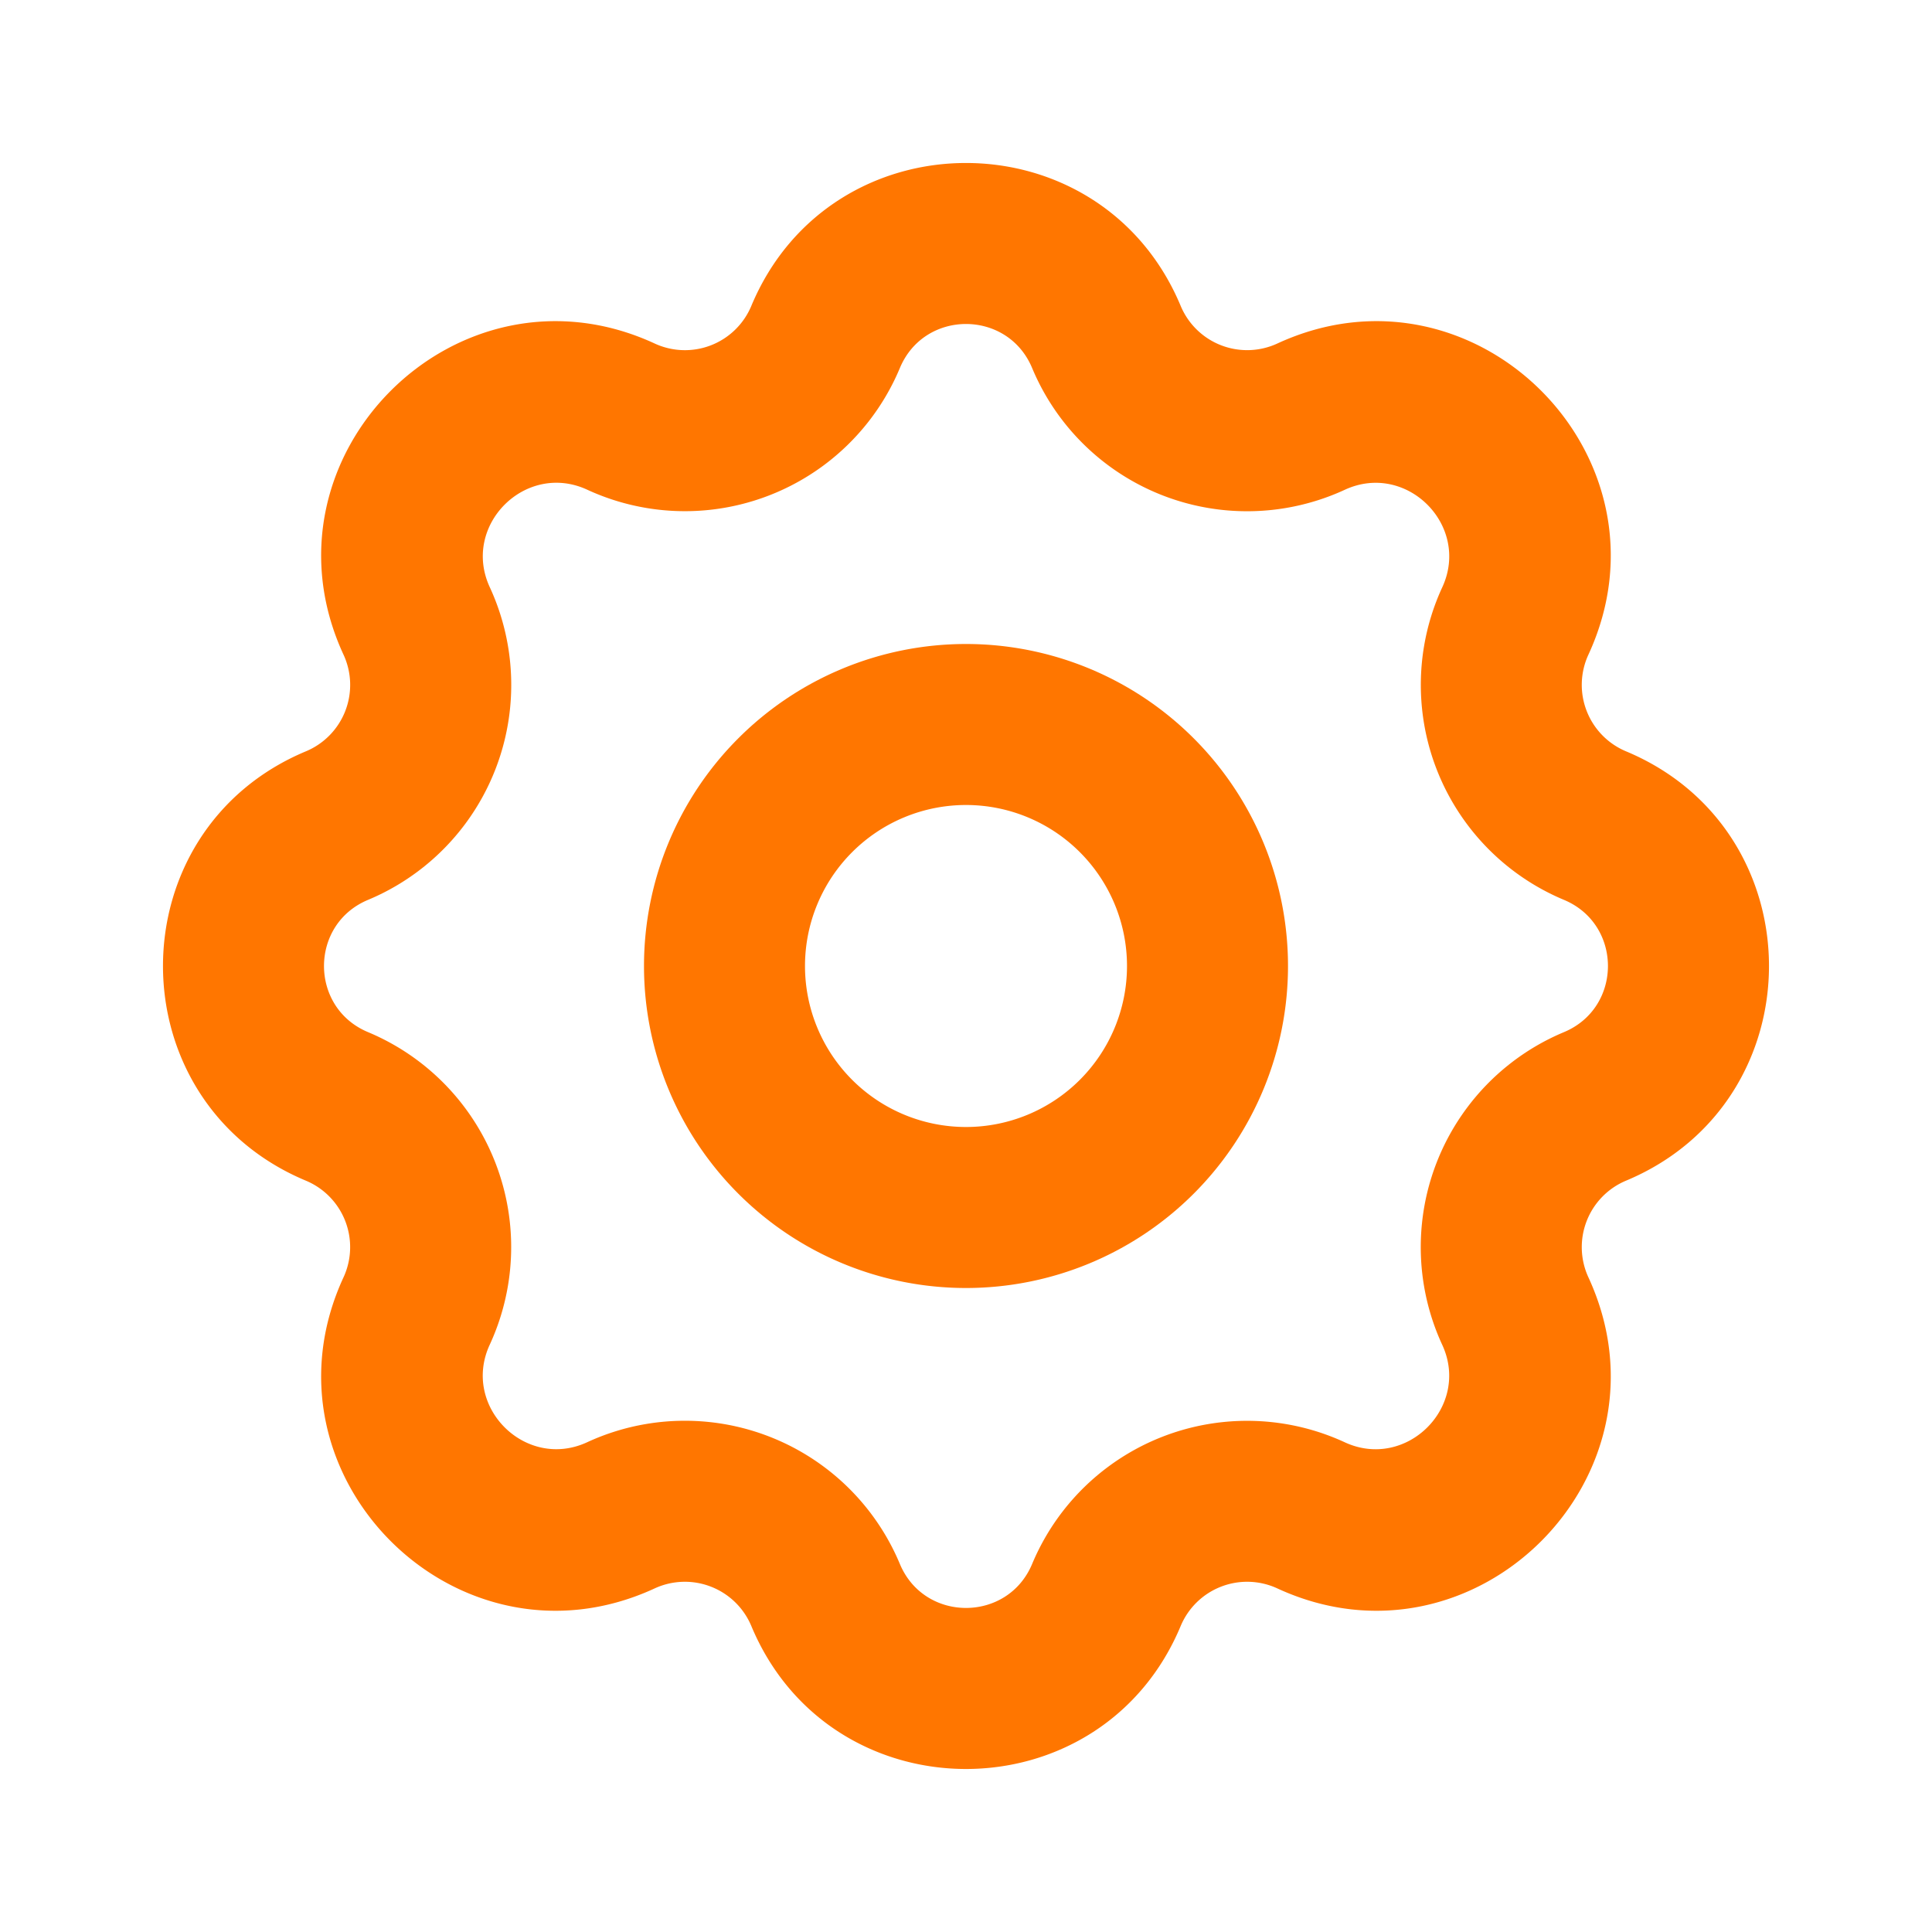 <svg xmlns="http://www.w3.org/2000/svg" version="1.1" xmlns:xlink="http://www.w3.org/1999/xlink" xmlns:svgjs="http://svgjs.com/svgjs" width="512" height="512" x="0" y="0" viewBox="0 0 24 24" style="enable-background:new 0 0 512 512" xml:space="preserve" class=""><g><g fill="#000" fill-rule="evenodd" clip-rule="evenodd"><path d="M9.332 3.803c.988-2.371 4.348-2.371 5.336 0a.895.895 0 0 0 1.2.464c2.454-1.133 4.997 1.41 3.864 3.865a.895.895 0 0 0 .464 1.2c2.372.988 2.372 4.348 0 5.336a.895.895 0 0 0-.464 1.2c1.133 2.454-1.41 4.997-3.864 3.864a.895.895 0 0 0-1.2.464c-.988 2.372-4.348 2.372-5.336 0a.895.895 0 0 0-1.2-.464c-2.454 1.133-4.998-1.41-3.865-3.864a.895.895 0 0 0-.464-1.2c-2.371-.988-2.371-4.348 0-5.336a.894.894 0 0 0 .464-1.2c-1.133-2.454 1.41-4.998 3.865-3.865a.894.894 0 0 0 1.2-.464zm3.49.77c-.304-.731-1.34-.731-1.644 0a2.894 2.894 0 0 1-3.884 1.51c-.766-.353-1.564.445-1.21 1.211a2.894 2.894 0 0 1-1.511 3.884c-.731.304-.731 1.34 0 1.644a2.894 2.894 0 0 1 1.51 3.884c-.353.766.445 1.564 1.211 1.21a2.894 2.894 0 0 1 3.884 1.511c.304.73 1.34.73 1.644 0a2.894 2.894 0 0 1 3.884-1.51c.766.353 1.564-.445 1.21-1.211a2.894 2.894 0 0 1 1.511-3.884c.73-.304.73-1.34 0-1.644a2.894 2.894 0 0 1-1.51-3.884c.353-.766-.445-1.564-1.211-1.21a2.894 2.894 0 0 1-3.884-1.511z" fill="#ff7600" data-original="#000000"></path><path d="M12 10a2 2 0 1 0 0 4 2 2 0 0 0 0-4zm-4 2a4 4 0 1 1 8 0 4 4 0 0 1-8 0z" fill="#ff7600" data-original="#000000"></path></g></g></svg>
